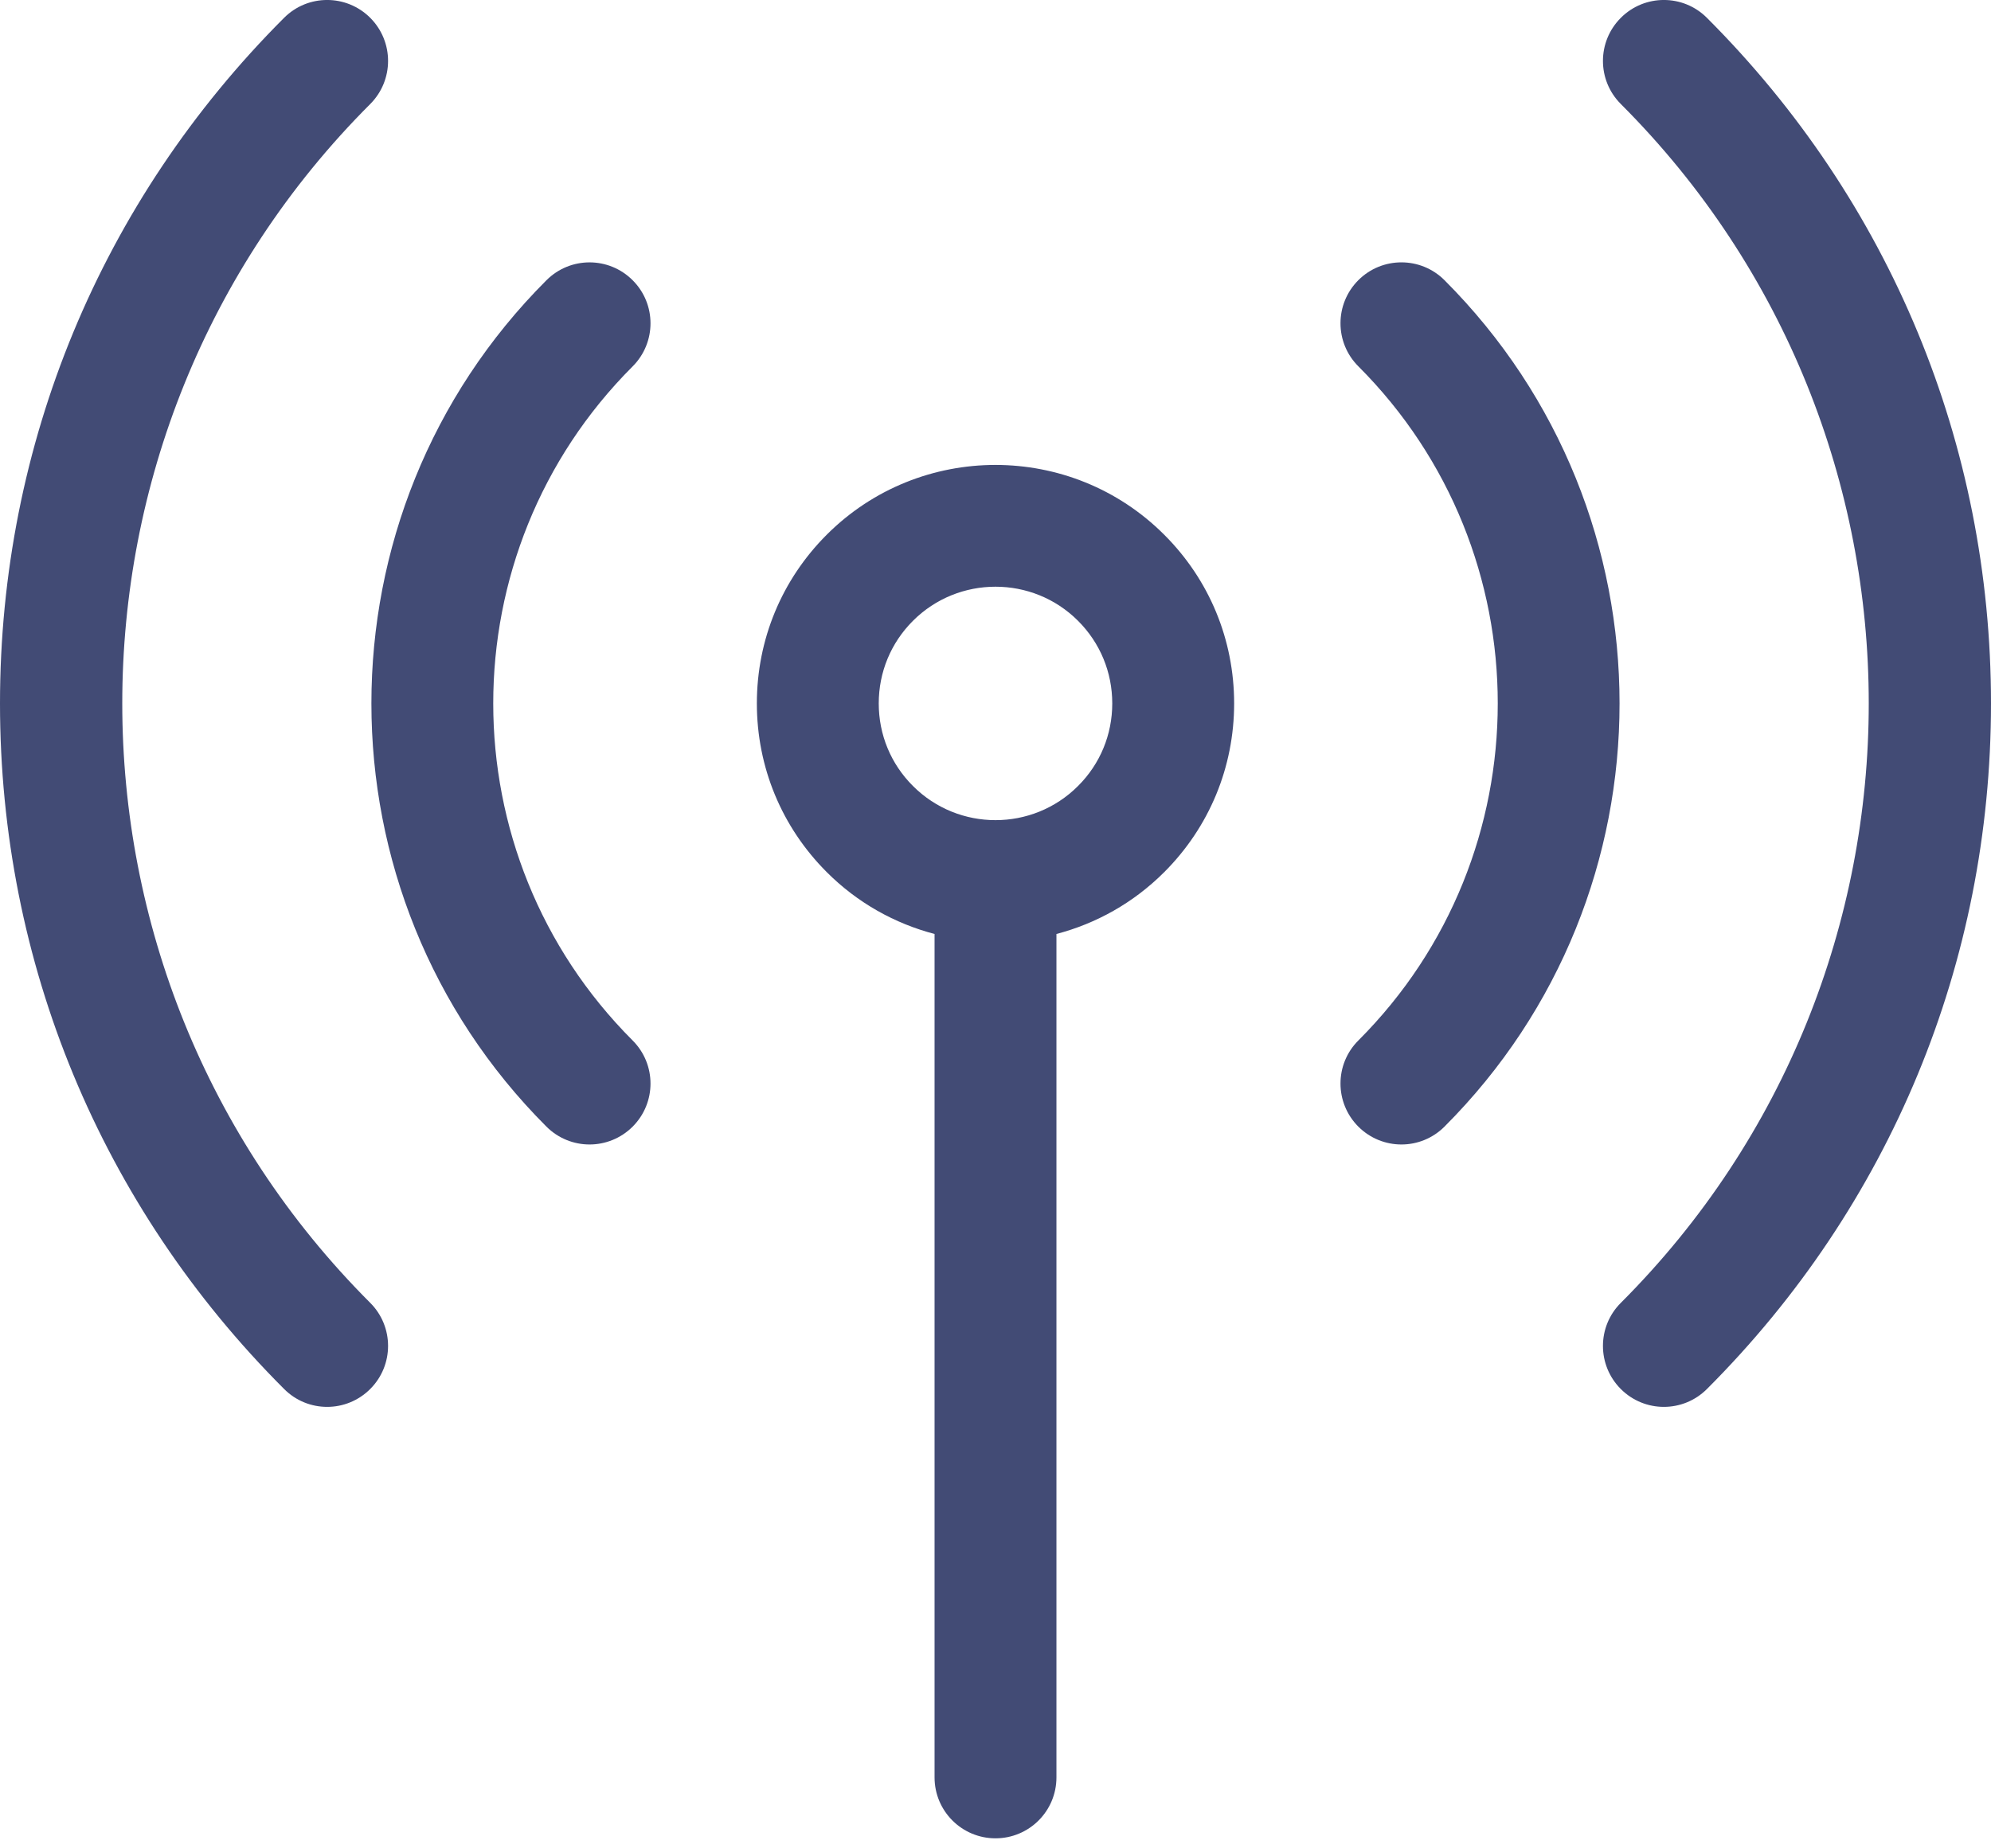 <svg width="28" height="26" viewBox="0 0 28 26" fill="none" xmlns="http://www.w3.org/2000/svg">
<path fill-rule="evenodd" clip-rule="evenodd" d="M22.794 0.251C23.128 -0.084 23.671 -0.084 24.005 0.251C26.581 2.827 28 6.252 28 9.895C28 13.538 26.581 16.963 24.005 19.539C23.838 19.706 23.619 19.79 23.399 19.79C23.18 19.79 22.961 19.706 22.794 19.539C22.459 19.204 22.459 18.661 22.794 18.327C27.443 13.677 27.443 6.112 22.794 1.463C22.459 1.128 22.459 0.586 22.794 0.251ZM20.314 3.941C19.98 3.607 19.437 3.607 19.103 3.941C18.768 4.276 18.768 4.819 19.103 5.153C21.717 7.768 21.717 12.022 19.103 14.636C18.768 14.97 18.768 15.513 19.103 15.848C19.27 16.015 19.489 16.099 19.709 16.099C19.928 16.099 20.147 16.015 20.314 15.848C23.597 12.565 23.597 7.224 20.314 3.941ZM16.373 7.522C15.065 6.213 12.935 6.213 11.627 7.521C10.993 8.155 10.644 8.998 10.644 9.895C10.644 10.791 10.993 11.634 11.627 12.268C12.061 12.703 12.587 12.992 13.143 13.138V25.002C13.143 25.476 13.527 25.859 14 25.859C14.473 25.859 14.857 25.476 14.857 25.002V13.138C15.413 12.992 15.938 12.703 16.373 12.268C17.007 11.634 17.356 10.791 17.356 9.895C17.356 8.998 17.007 8.155 16.373 7.522ZM15.161 11.056C14.521 11.697 13.479 11.697 12.839 11.056C12.528 10.746 12.358 10.334 12.358 9.895C12.358 9.456 12.528 9.044 12.839 8.733C13.159 8.413 13.579 8.253 14 8.253C14.421 8.253 14.841 8.413 15.161 8.733C15.472 9.044 15.642 9.456 15.642 9.895C15.642 10.334 15.472 10.746 15.161 11.056ZM8.897 5.154C9.232 4.819 9.232 4.276 8.897 3.942C8.562 3.607 8.02 3.607 7.685 3.942C4.402 7.224 4.403 12.566 7.685 15.848C7.852 16.015 8.072 16.099 8.291 16.099C8.51 16.099 8.73 16.015 8.897 15.848C9.232 15.513 9.232 14.971 8.897 14.636C6.283 12.022 6.283 7.768 8.897 5.154ZM5.207 0.251C5.541 0.586 5.541 1.128 5.207 1.463C0.557 6.112 0.557 13.677 5.207 18.327C5.541 18.661 5.541 19.204 5.207 19.538C5.039 19.706 4.82 19.79 4.601 19.79C4.381 19.79 4.162 19.706 3.995 19.538C1.419 16.963 0 13.538 0 9.895C0 6.252 1.419 2.827 3.995 0.251C4.329 -0.084 4.872 -0.084 5.207 0.251Z" fill="#424B75"/>
</svg>
